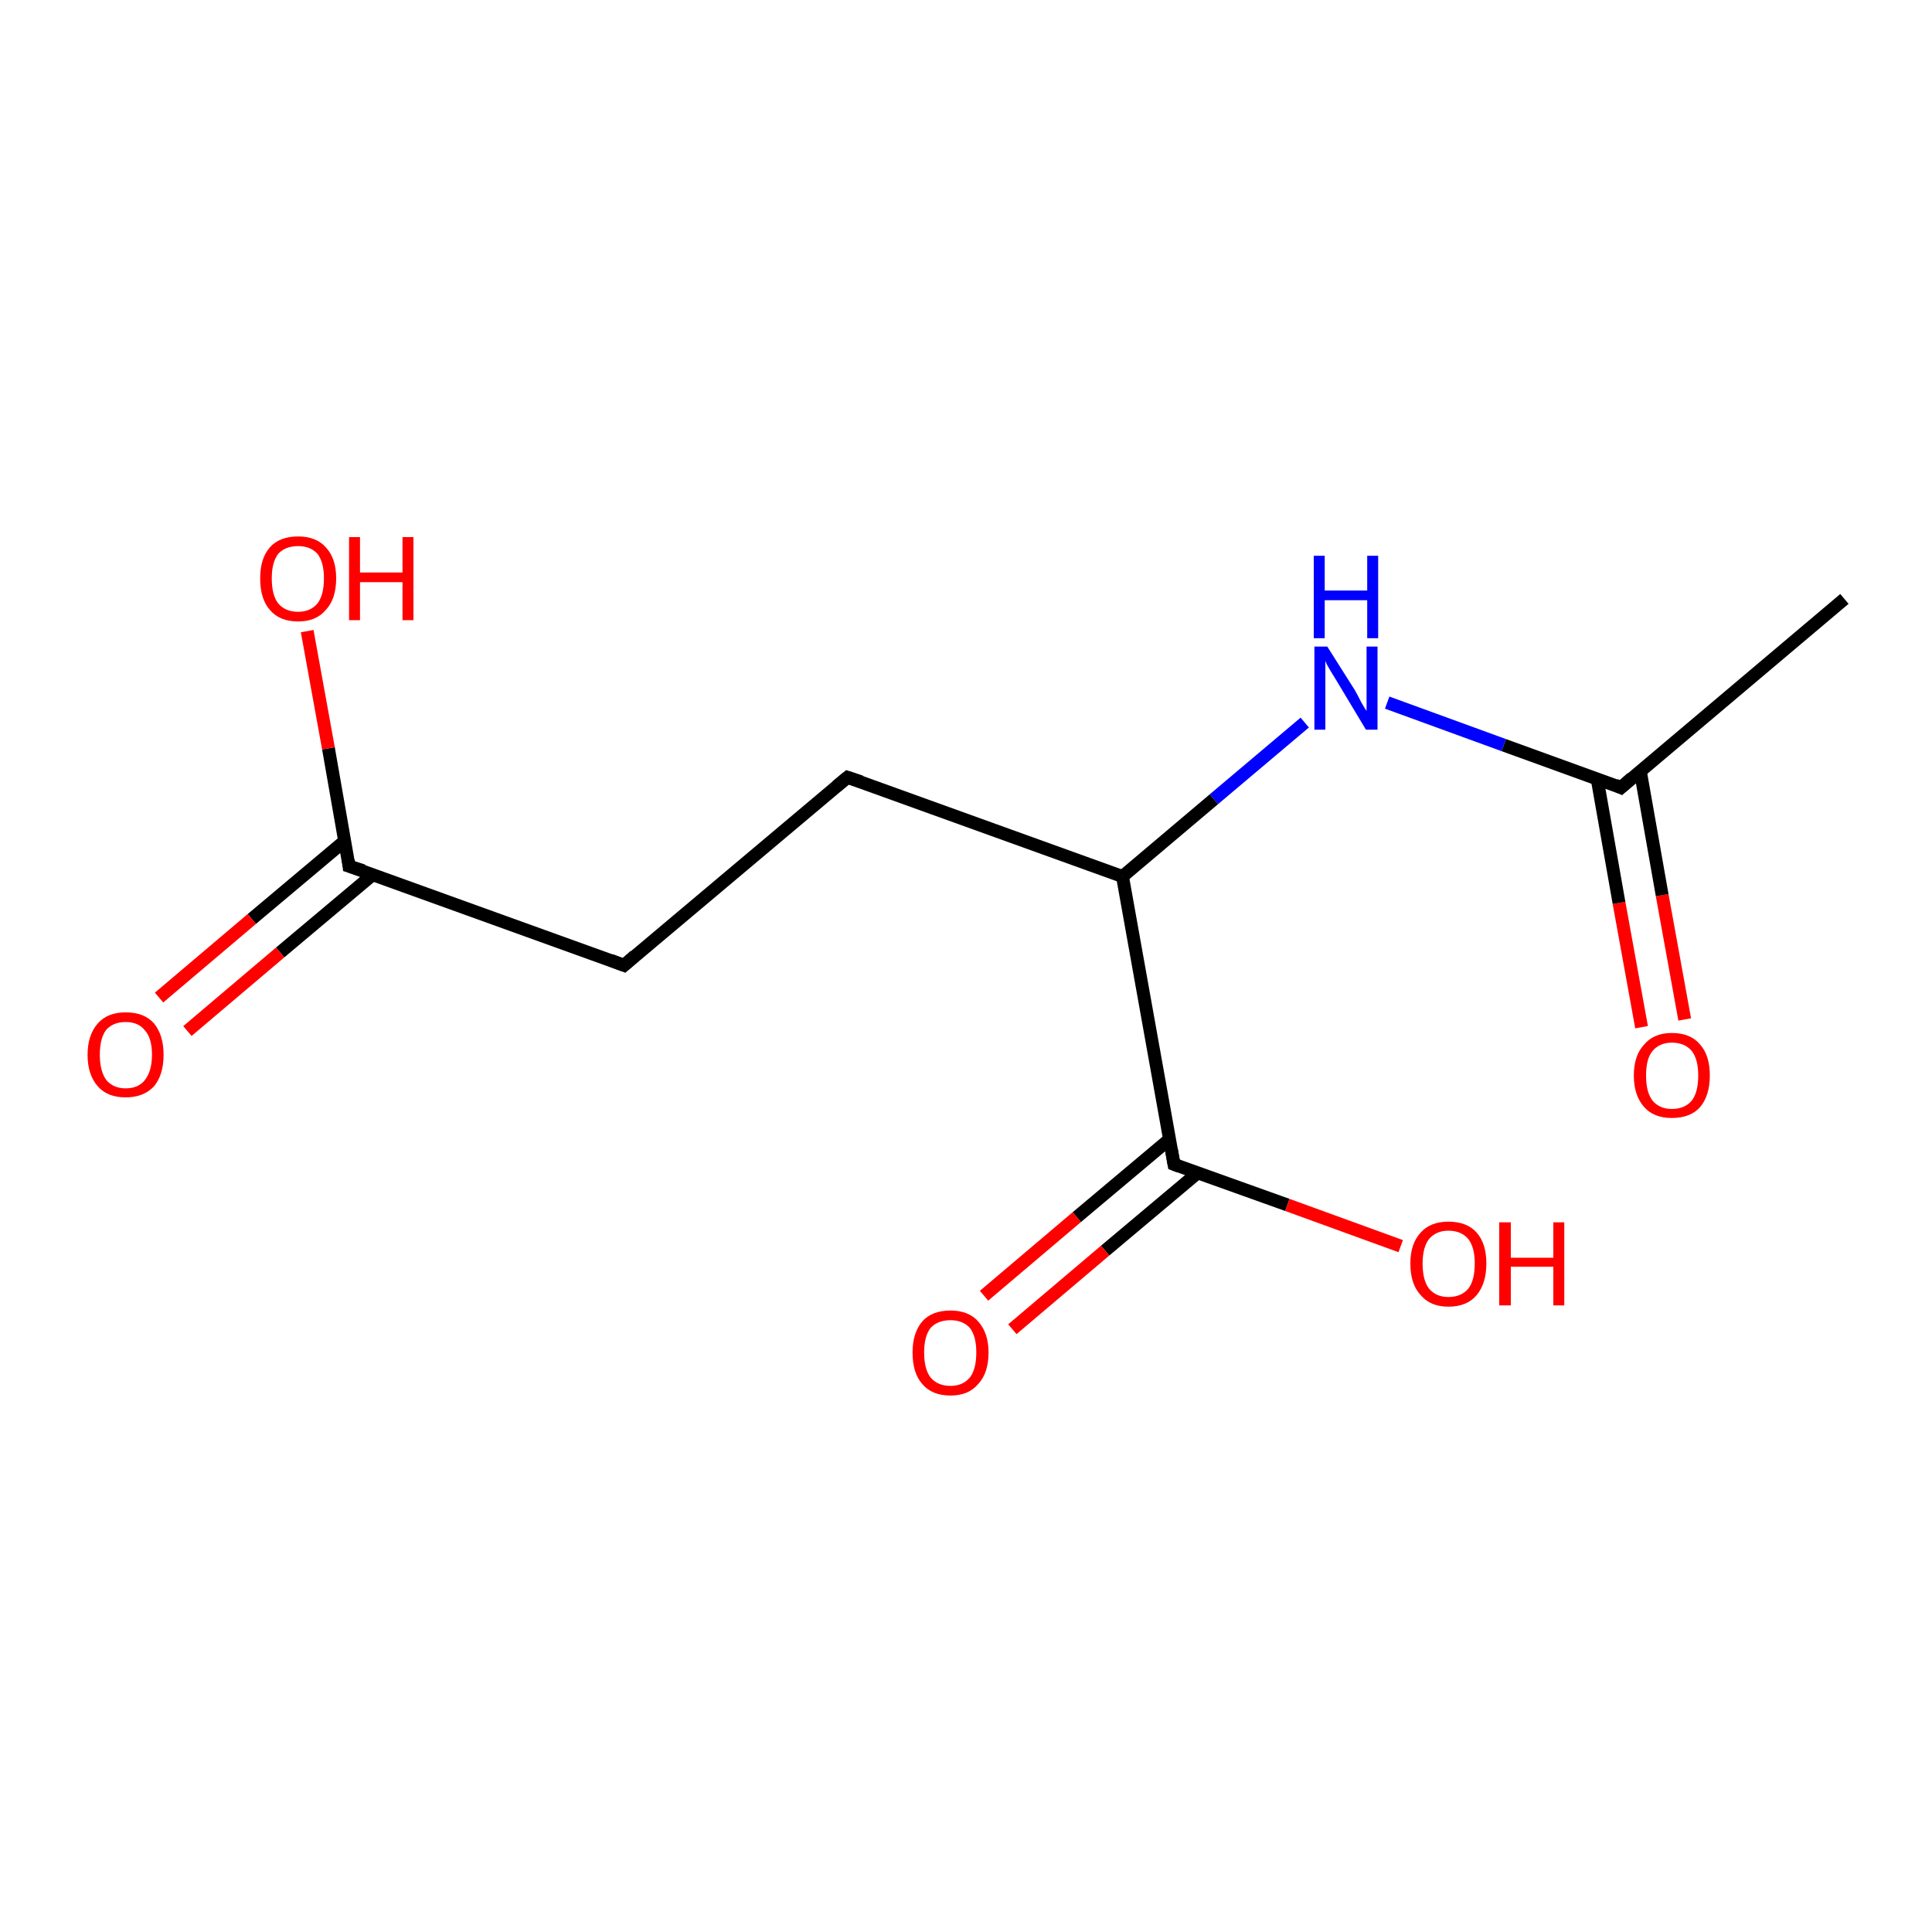<?xml version='1.0' encoding='iso-8859-1'?>
<svg version='1.1' baseProfile='full'
              xmlns='http://www.w3.org/2000/svg'
                      xmlns:rdkit='http://www.rdkit.org/xml'
                      xmlns:xlink='http://www.w3.org/1999/xlink'
                  xml:space='preserve'
width='300px' height='300px' viewBox='0 0 300 300'>
<!-- END OF HEADER -->
<rect style='opacity:1.0;fill:#FFFFFF;stroke:none' width='300.0' height='300.0' x='0.0' y='0.0'> </rect>
<path class='bond-0 atom-0 atom-1' d='M 254.9,159.5 L 251.4,140.2' style='fill:none;fill-rule:evenodd;stroke:#FF0000;stroke-width:2.0px;stroke-linecap:butt;stroke-linejoin:miter;stroke-opacity:1' />
<path class='bond-0 atom-0 atom-1' d='M 251.4,140.2 L 248.0,120.9' style='fill:none;fill-rule:evenodd;stroke:#000000;stroke-width:2.0px;stroke-linecap:butt;stroke-linejoin:miter;stroke-opacity:1' />
<path class='bond-0 atom-0 atom-1' d='M 261.6,158.3 L 258.1,139.0' style='fill:none;fill-rule:evenodd;stroke:#FF0000;stroke-width:2.0px;stroke-linecap:butt;stroke-linejoin:miter;stroke-opacity:1' />
<path class='bond-0 atom-0 atom-1' d='M 258.1,139.0 L 254.7,119.7' style='fill:none;fill-rule:evenodd;stroke:#000000;stroke-width:2.0px;stroke-linecap:butt;stroke-linejoin:miter;stroke-opacity:1' />
<path class='bond-1 atom-1 atom-2' d='M 251.7,122.3 L 233.5,115.7' style='fill:none;fill-rule:evenodd;stroke:#000000;stroke-width:2.0px;stroke-linecap:butt;stroke-linejoin:miter;stroke-opacity:1' />
<path class='bond-1 atom-1 atom-2' d='M 233.5,115.7 L 215.4,109.1' style='fill:none;fill-rule:evenodd;stroke:#0000FF;stroke-width:2.0px;stroke-linecap:butt;stroke-linejoin:miter;stroke-opacity:1' />
<path class='bond-2 atom-2 atom-3' d='M 202.6,112.2 L 188.5,124.1' style='fill:none;fill-rule:evenodd;stroke:#0000FF;stroke-width:2.0px;stroke-linecap:butt;stroke-linejoin:miter;stroke-opacity:1' />
<path class='bond-2 atom-2 atom-3' d='M 188.5,124.1 L 174.3,136.1' style='fill:none;fill-rule:evenodd;stroke:#000000;stroke-width:2.0px;stroke-linecap:butt;stroke-linejoin:miter;stroke-opacity:1' />
<path class='bond-3 atom-3 atom-4' d='M 174.3,136.1 L 182.3,180.8' style='fill:none;fill-rule:evenodd;stroke:#000000;stroke-width:2.0px;stroke-linecap:butt;stroke-linejoin:miter;stroke-opacity:1' />
<path class='bond-4 atom-4 atom-5' d='M 181.6,176.9 L 167.2,189.0' style='fill:none;fill-rule:evenodd;stroke:#000000;stroke-width:2.0px;stroke-linecap:butt;stroke-linejoin:miter;stroke-opacity:1' />
<path class='bond-4 atom-4 atom-5' d='M 167.2,189.0 L 152.8,201.2' style='fill:none;fill-rule:evenodd;stroke:#FF0000;stroke-width:2.0px;stroke-linecap:butt;stroke-linejoin:miter;stroke-opacity:1' />
<path class='bond-4 atom-4 atom-5' d='M 186.0,182.1 L 171.6,194.2' style='fill:none;fill-rule:evenodd;stroke:#000000;stroke-width:2.0px;stroke-linecap:butt;stroke-linejoin:miter;stroke-opacity:1' />
<path class='bond-4 atom-4 atom-5' d='M 171.6,194.2 L 157.2,206.4' style='fill:none;fill-rule:evenodd;stroke:#FF0000;stroke-width:2.0px;stroke-linecap:butt;stroke-linejoin:miter;stroke-opacity:1' />
<path class='bond-5 atom-4 atom-6' d='M 182.3,180.8 L 199.9,187.1' style='fill:none;fill-rule:evenodd;stroke:#000000;stroke-width:2.0px;stroke-linecap:butt;stroke-linejoin:miter;stroke-opacity:1' />
<path class='bond-5 atom-4 atom-6' d='M 199.9,187.1 L 217.5,193.5' style='fill:none;fill-rule:evenodd;stroke:#FF0000;stroke-width:2.0px;stroke-linecap:butt;stroke-linejoin:miter;stroke-opacity:1' />
<path class='bond-6 atom-3 atom-7' d='M 174.3,136.1 L 131.6,120.7' style='fill:none;fill-rule:evenodd;stroke:#000000;stroke-width:2.0px;stroke-linecap:butt;stroke-linejoin:miter;stroke-opacity:1' />
<path class='bond-7 atom-7 atom-8' d='M 131.6,120.7 L 96.9,149.9' style='fill:none;fill-rule:evenodd;stroke:#000000;stroke-width:2.0px;stroke-linecap:butt;stroke-linejoin:miter;stroke-opacity:1' />
<path class='bond-8 atom-8 atom-9' d='M 96.9,149.9 L 54.2,134.5' style='fill:none;fill-rule:evenodd;stroke:#000000;stroke-width:2.0px;stroke-linecap:butt;stroke-linejoin:miter;stroke-opacity:1' />
<path class='bond-9 atom-9 atom-10' d='M 53.5,130.6 L 39.1,142.7' style='fill:none;fill-rule:evenodd;stroke:#000000;stroke-width:2.0px;stroke-linecap:butt;stroke-linejoin:miter;stroke-opacity:1' />
<path class='bond-9 atom-9 atom-10' d='M 39.1,142.7 L 24.7,154.9' style='fill:none;fill-rule:evenodd;stroke:#FF0000;stroke-width:2.0px;stroke-linecap:butt;stroke-linejoin:miter;stroke-opacity:1' />
<path class='bond-9 atom-9 atom-10' d='M 57.9,135.8 L 43.5,147.9' style='fill:none;fill-rule:evenodd;stroke:#000000;stroke-width:2.0px;stroke-linecap:butt;stroke-linejoin:miter;stroke-opacity:1' />
<path class='bond-9 atom-9 atom-10' d='M 43.5,147.9 L 29.1,160.1' style='fill:none;fill-rule:evenodd;stroke:#FF0000;stroke-width:2.0px;stroke-linecap:butt;stroke-linejoin:miter;stroke-opacity:1' />
<path class='bond-10 atom-9 atom-11' d='M 54.2,134.5 L 51.0,116.2' style='fill:none;fill-rule:evenodd;stroke:#000000;stroke-width:2.0px;stroke-linecap:butt;stroke-linejoin:miter;stroke-opacity:1' />
<path class='bond-10 atom-9 atom-11' d='M 51.0,116.2 L 47.7,98.0' style='fill:none;fill-rule:evenodd;stroke:#FF0000;stroke-width:2.0px;stroke-linecap:butt;stroke-linejoin:miter;stroke-opacity:1' />
<path class='bond-11 atom-1 atom-12' d='M 251.7,122.3 L 286.4,93.0' style='fill:none;fill-rule:evenodd;stroke:#000000;stroke-width:2.0px;stroke-linecap:butt;stroke-linejoin:miter;stroke-opacity:1' />
<path d='M 250.8,121.9 L 251.7,122.3 L 253.4,120.8' style='fill:none;stroke:#000000;stroke-width:2.0px;stroke-linecap:butt;stroke-linejoin:miter;stroke-opacity:1;' />
<path d='M 181.9,178.5 L 182.3,180.8 L 183.1,181.1' style='fill:none;stroke:#000000;stroke-width:2.0px;stroke-linecap:butt;stroke-linejoin:miter;stroke-opacity:1;' />
<path d='M 133.7,121.4 L 131.6,120.7 L 129.9,122.1' style='fill:none;stroke:#000000;stroke-width:2.0px;stroke-linecap:butt;stroke-linejoin:miter;stroke-opacity:1;' />
<path d='M 98.6,148.4 L 96.9,149.9 L 94.8,149.1' style='fill:none;stroke:#000000;stroke-width:2.0px;stroke-linecap:butt;stroke-linejoin:miter;stroke-opacity:1;' />
<path d='M 56.4,135.2 L 54.2,134.5 L 54.1,133.6' style='fill:none;stroke:#000000;stroke-width:2.0px;stroke-linecap:butt;stroke-linejoin:miter;stroke-opacity:1;' />
<path class='atom-0' d='M 253.7 167.0
Q 253.7 163.9, 255.3 162.2
Q 256.8 160.4, 259.6 160.4
Q 262.5 160.4, 264.0 162.2
Q 265.5 163.9, 265.5 167.0
Q 265.5 170.1, 264.0 171.9
Q 262.5 173.6, 259.6 173.6
Q 256.8 173.6, 255.3 171.9
Q 253.7 170.1, 253.7 167.0
M 259.6 172.2
Q 261.6 172.2, 262.7 170.9
Q 263.7 169.6, 263.7 167.0
Q 263.7 164.5, 262.7 163.2
Q 261.6 161.9, 259.6 161.9
Q 257.7 161.9, 256.6 163.2
Q 255.6 164.4, 255.6 167.0
Q 255.6 169.6, 256.6 170.9
Q 257.7 172.2, 259.6 172.2
' fill='#FF0000'/>
<path class='atom-2' d='M 206.1 100.4
L 210.4 107.2
Q 210.8 107.9, 211.4 109.1
Q 212.1 110.3, 212.2 110.4
L 212.2 100.4
L 213.9 100.4
L 213.9 113.3
L 212.1 113.3
L 207.6 105.8
Q 207.1 105.0, 206.5 104.0
Q 205.9 103.0, 205.8 102.6
L 205.8 113.3
L 204.1 113.3
L 204.1 100.4
L 206.1 100.4
' fill='#0000FF'/>
<path class='atom-2' d='M 204.0 86.3
L 205.7 86.3
L 205.7 91.7
L 212.3 91.7
L 212.3 86.3
L 214.0 86.3
L 214.0 99.1
L 212.3 99.1
L 212.3 93.2
L 205.7 93.2
L 205.7 99.1
L 204.0 99.1
L 204.0 86.3
' fill='#0000FF'/>
<path class='atom-5' d='M 141.7 210.0
Q 141.7 207.0, 143.2 205.2
Q 144.7 203.5, 147.6 203.5
Q 150.4 203.5, 151.9 205.2
Q 153.5 207.0, 153.5 210.0
Q 153.5 213.2, 151.9 214.9
Q 150.4 216.7, 147.6 216.7
Q 144.7 216.7, 143.2 214.9
Q 141.7 213.2, 141.7 210.0
M 147.6 215.2
Q 149.5 215.2, 150.6 213.9
Q 151.6 212.6, 151.6 210.0
Q 151.6 207.5, 150.6 206.2
Q 149.5 205.0, 147.6 205.0
Q 145.6 205.0, 144.5 206.2
Q 143.5 207.5, 143.5 210.0
Q 143.5 212.6, 144.5 213.9
Q 145.6 215.2, 147.6 215.2
' fill='#FF0000'/>
<path class='atom-6' d='M 219.0 196.2
Q 219.0 193.1, 220.6 191.4
Q 222.1 189.7, 224.9 189.7
Q 227.8 189.7, 229.3 191.4
Q 230.8 193.1, 230.8 196.2
Q 230.8 199.3, 229.3 201.1
Q 227.8 202.9, 224.9 202.9
Q 222.1 202.9, 220.6 201.1
Q 219.0 199.4, 219.0 196.2
M 224.9 201.4
Q 226.9 201.4, 228.0 200.1
Q 229.0 198.8, 229.0 196.2
Q 229.0 193.7, 228.0 192.4
Q 226.9 191.1, 224.9 191.1
Q 223.0 191.1, 221.9 192.4
Q 220.9 193.7, 220.9 196.2
Q 220.9 198.8, 221.9 200.1
Q 223.0 201.4, 224.9 201.4
' fill='#FF0000'/>
<path class='atom-6' d='M 232.8 189.8
L 234.6 189.8
L 234.6 195.3
L 241.2 195.3
L 241.2 189.8
L 242.9 189.8
L 242.9 202.7
L 241.2 202.7
L 241.2 196.7
L 234.6 196.7
L 234.6 202.7
L 232.8 202.7
L 232.8 189.8
' fill='#FF0000'/>
<path class='atom-10' d='M 13.6 163.8
Q 13.6 160.7, 15.2 158.9
Q 16.7 157.2, 19.5 157.2
Q 22.4 157.2, 23.9 158.9
Q 25.4 160.7, 25.4 163.8
Q 25.4 166.9, 23.9 168.7
Q 22.3 170.4, 19.5 170.4
Q 16.7 170.4, 15.2 168.7
Q 13.6 166.9, 13.6 163.8
M 19.5 169.0
Q 21.5 169.0, 22.5 167.7
Q 23.6 166.3, 23.6 163.8
Q 23.6 161.2, 22.5 160.0
Q 21.5 158.7, 19.5 158.7
Q 17.6 158.7, 16.5 159.9
Q 15.5 161.2, 15.5 163.8
Q 15.5 166.3, 16.5 167.7
Q 17.6 169.0, 19.5 169.0
' fill='#FF0000'/>
<path class='atom-11' d='M 40.4 89.8
Q 40.4 86.7, 41.9 85.0
Q 43.4 83.3, 46.3 83.3
Q 49.1 83.3, 50.6 85.0
Q 52.2 86.7, 52.2 89.8
Q 52.2 93.0, 50.6 94.7
Q 49.1 96.5, 46.3 96.5
Q 43.4 96.5, 41.9 94.7
Q 40.4 93.0, 40.4 89.8
M 46.3 95.0
Q 48.2 95.0, 49.3 93.7
Q 50.3 92.4, 50.3 89.8
Q 50.3 87.3, 49.3 86.0
Q 48.2 84.8, 46.3 84.8
Q 44.3 84.8, 43.2 86.0
Q 42.2 87.3, 42.2 89.8
Q 42.2 92.4, 43.2 93.7
Q 44.3 95.0, 46.3 95.0
' fill='#FF0000'/>
<path class='atom-11' d='M 54.2 83.4
L 55.9 83.4
L 55.9 88.9
L 62.5 88.9
L 62.5 83.4
L 64.2 83.4
L 64.2 96.3
L 62.5 96.3
L 62.5 90.4
L 55.9 90.4
L 55.9 96.3
L 54.2 96.3
L 54.2 83.4
' fill='#FF0000'/>
</svg>

